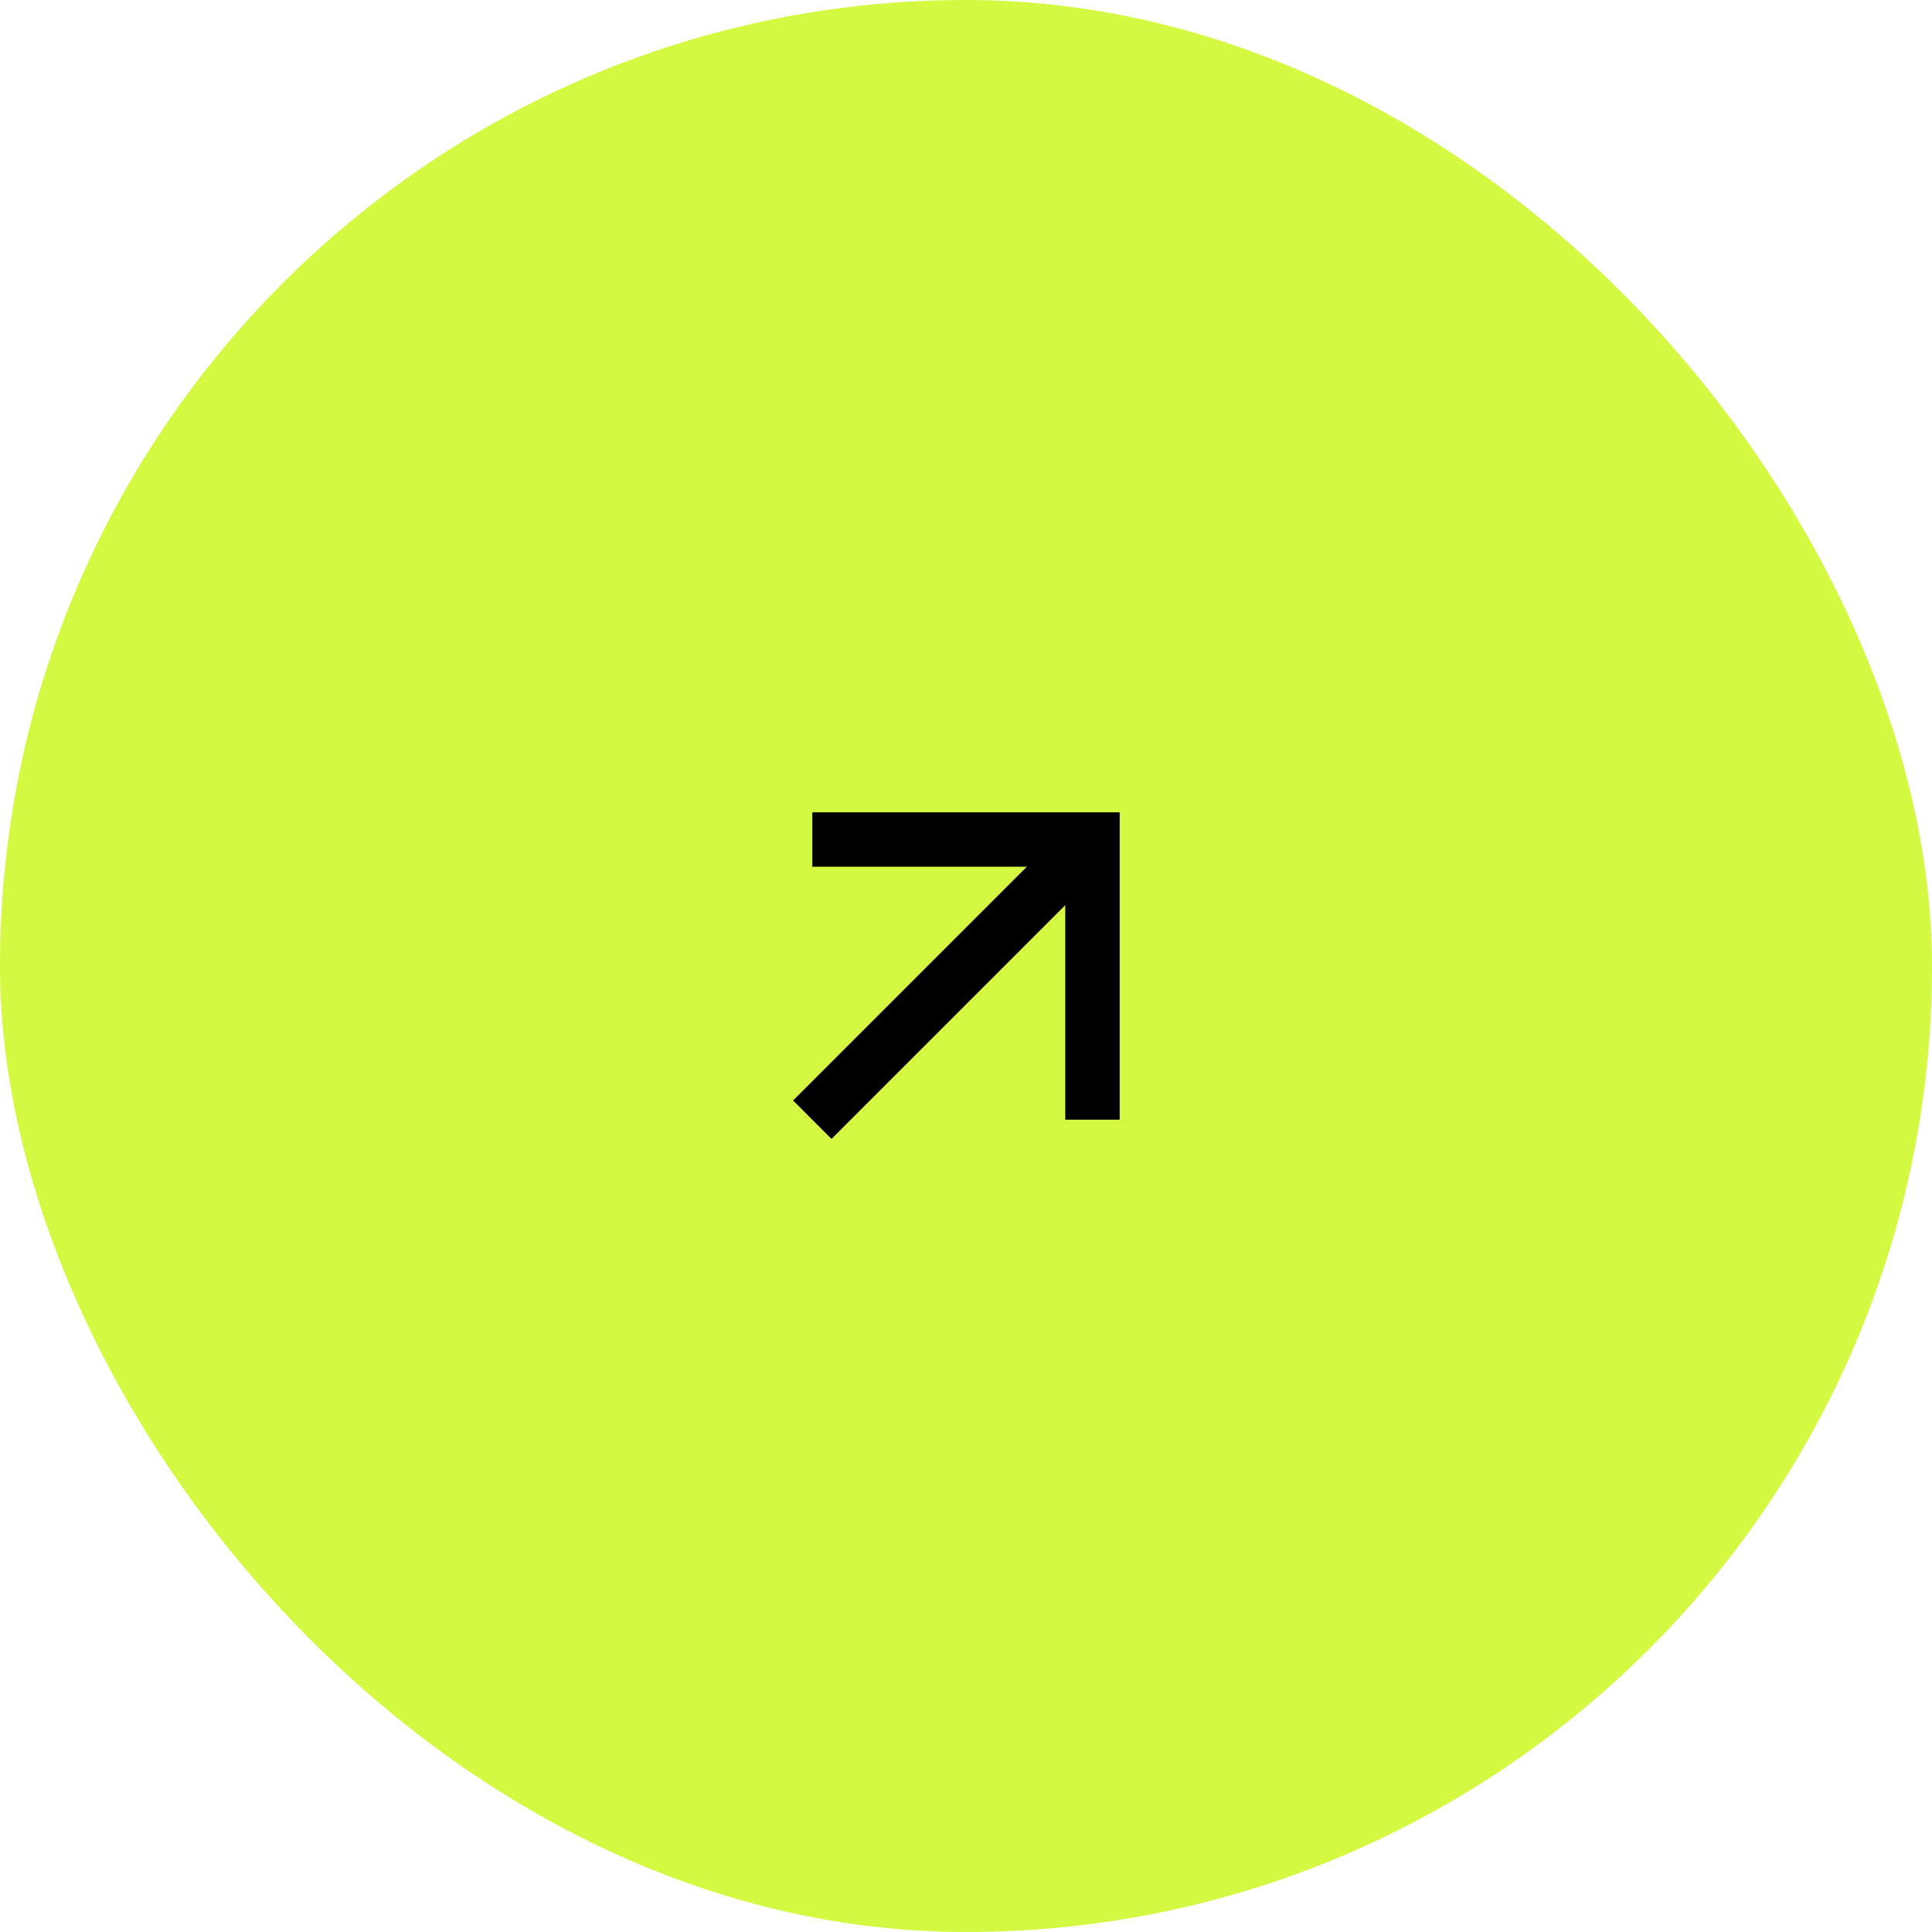 <svg width="80" height="80" viewBox="0 0 80 80" fill="none" xmlns="http://www.w3.org/2000/svg">
<rect width="80" height="80" rx="40" fill="#D4F941"/>
<path d="M46.364 46.364H44.11V37.481L34.431 47.16L32.84 45.569L42.519 35.89H33.636V33.636H46.364V46.364Z" fill="black"/>
</svg>
